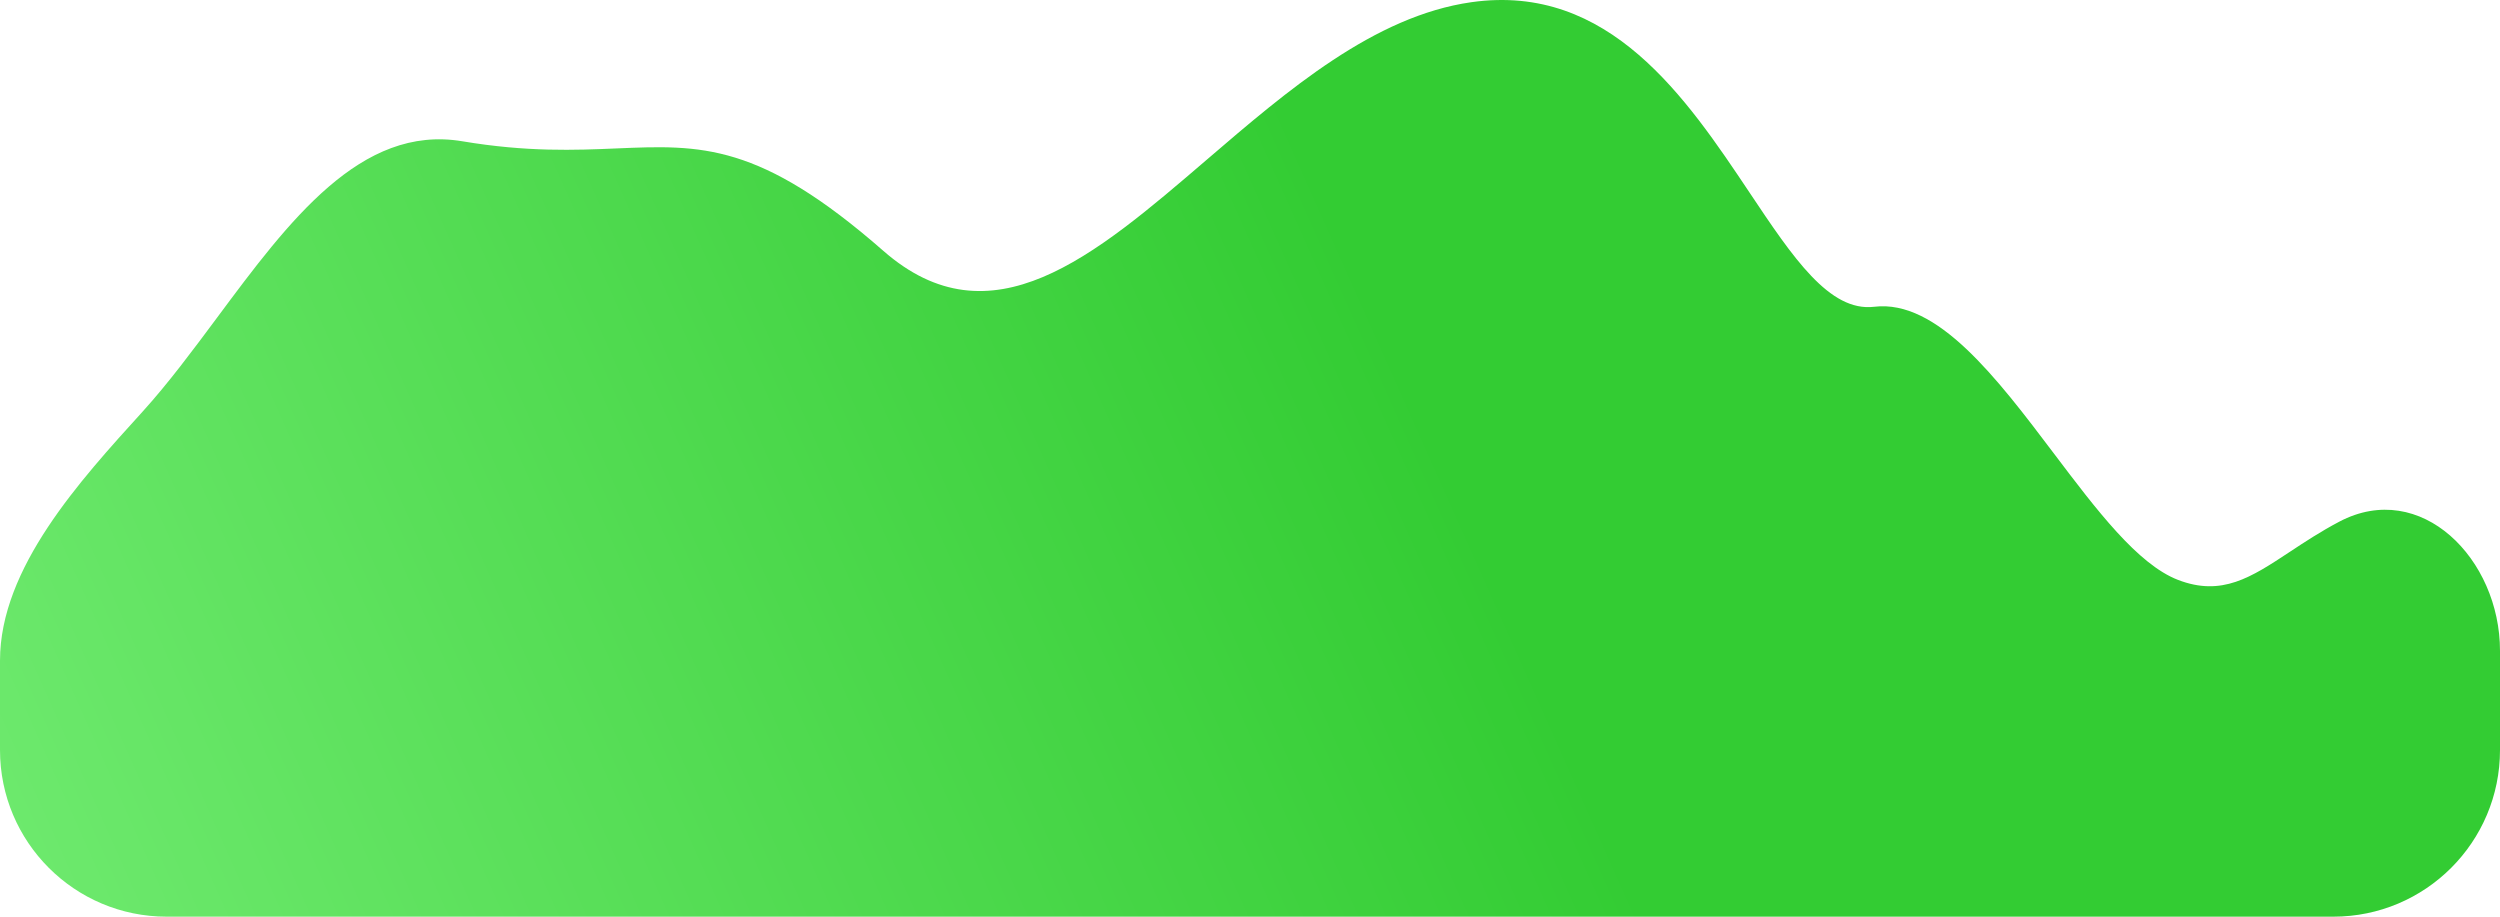 <svg width="240" height="88" viewBox="0 0 240 88" fill="none" xmlns="http://www.w3.org/2000/svg">
<path fill-rule="evenodd" clip-rule="evenodd" d="M0 72C0 80.837 7.163 88 16 88H224C232.837 88 240 80.837 240 72V62.482C240 53.645 232.395 45.959 224.577 50.078C222.775 51.027 221.231 52.047 219.819 52.98C216.101 55.435 213.294 57.289 209.094 55.672C205.218 54.179 201.259 48.941 197.17 43.53C191.692 36.281 185.981 28.723 179.924 29.45C175.627 29.965 172.117 24.713 167.97 18.507C161.908 9.436 154.485 -1.673 141.25 0.211C131.92 1.539 123.621 8.662 115.822 15.355C104.989 24.652 95.122 33.121 84.798 24.08C72.91 13.669 67.289 13.906 59.203 14.248C55.212 14.416 50.62 14.61 44.377 13.562C34.643 11.926 27.727 21.229 20.861 30.465C18.503 33.637 16.151 36.801 13.693 39.511C7.702 46.116 0 54.507 0 63.424V72Z" fill="url(#paint0_linear_1_103)"/>
<defs>
<linearGradient id="paint0_linear_1_103" x1="131.873" y1="29.021" x2="-93.356" y2="129.617" gradientUnits="userSpaceOnUse">
<stop stop-color="#33CC33"/>
<stop offset="0.999" stop-color="#99FF99"/>
</linearGradient>
</defs>
</svg>
